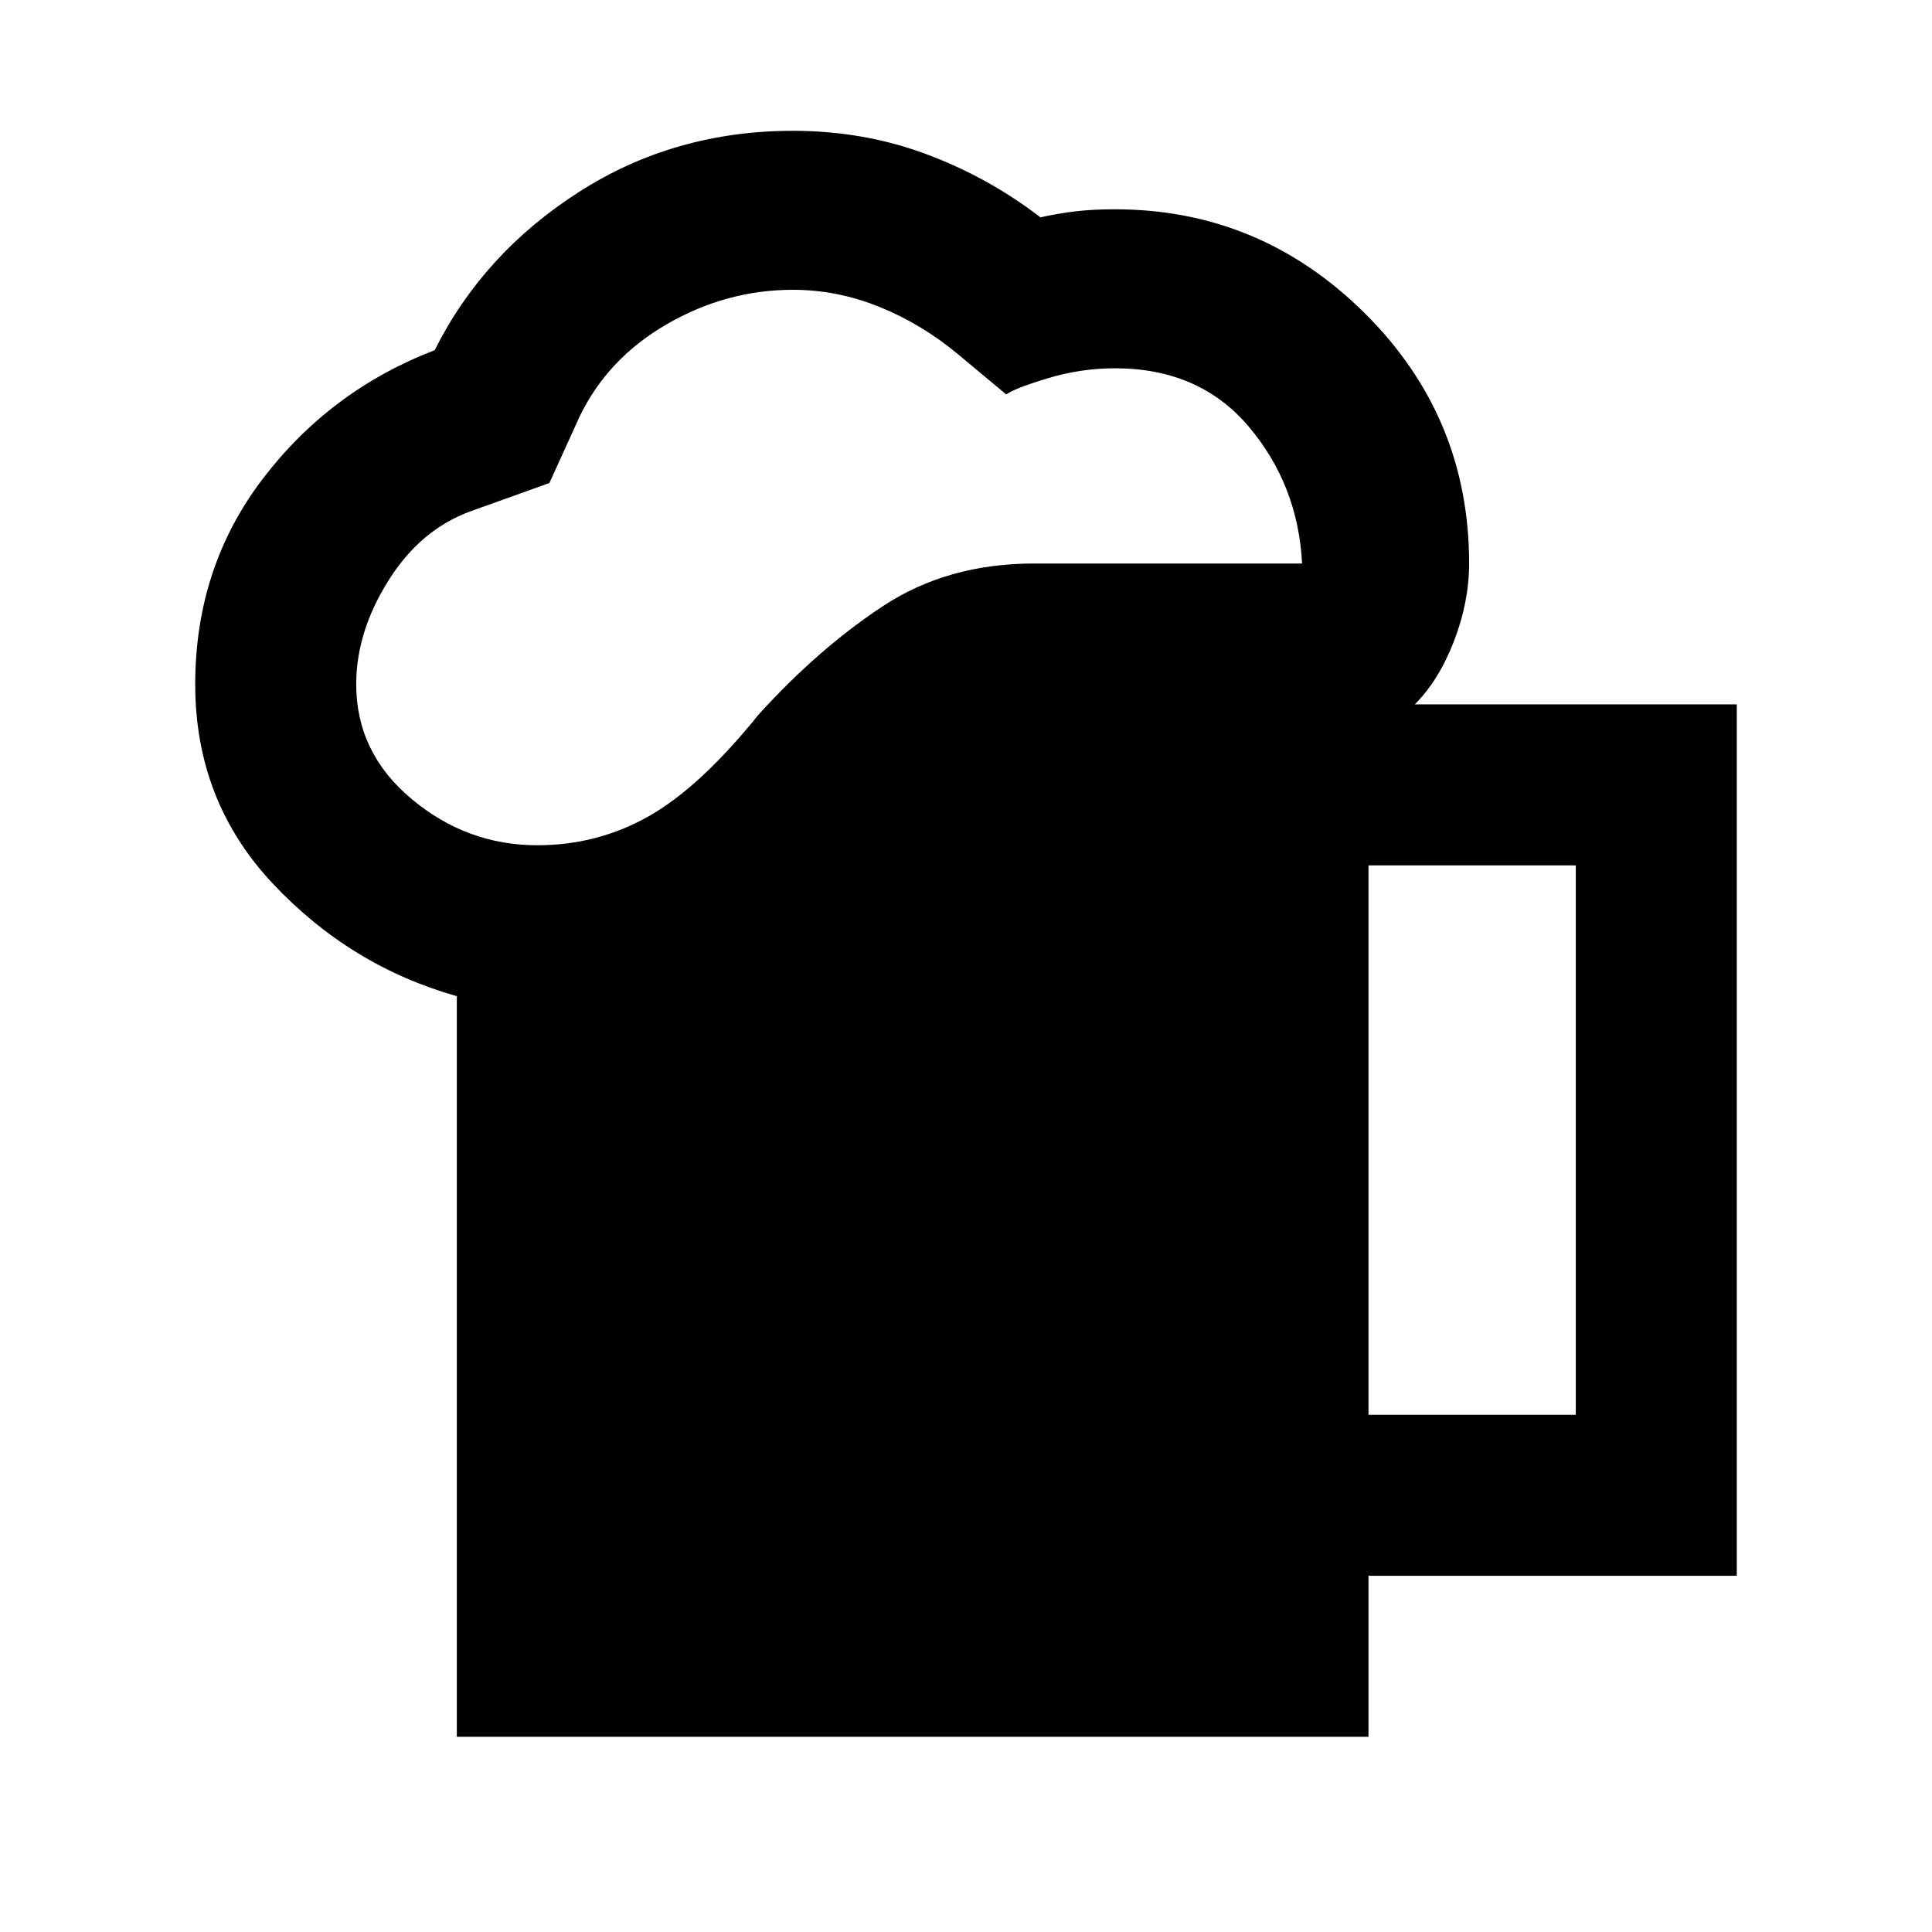 <svg xmlns="http://www.w3.org/2000/svg" height="48" width="48"><path d="M11.35 43.15V24.75Q8.7 24 6.775 21.95Q4.85 19.9 4.85 17Q4.85 14.1 6.525 11.9Q8.2 9.7 10.8 8.7Q12 6.3 14.375 4.775Q16.75 3.25 19.7 3.25Q21.45 3.25 23 3.825Q24.55 4.4 25.85 5.4Q26.3 5.3 26.725 5.25Q27.15 5.2 27.7 5.2Q31.3 5.2 33.9 7.775Q36.5 10.35 36.5 14Q36.5 14.95 36.125 15.925Q35.75 16.9 35.15 17.5H43.15V39.15H34V43.15ZM8.85 17Q8.85 18.7 10.225 19.85Q11.6 21 13.35 21Q14.85 21 16.125 20.275Q17.4 19.55 18.85 17.75Q20.35 16.1 21.95 15.05Q23.55 14 25.7 14H32.35Q32.25 12.05 31.025 10.6Q29.8 9.15 27.7 9.15Q26.85 9.15 26.025 9.4Q25.2 9.65 25 9.8L23.8 8.8Q22.9 8.05 21.85 7.625Q20.8 7.2 19.7 7.2Q18.05 7.2 16.575 8.05Q15.1 8.9 14.4 10.35L13.65 12L11.7 12.7Q10.45 13.15 9.65 14.425Q8.85 15.7 8.85 17ZM34 35.15H39.15V21.5H34Z"/></svg>